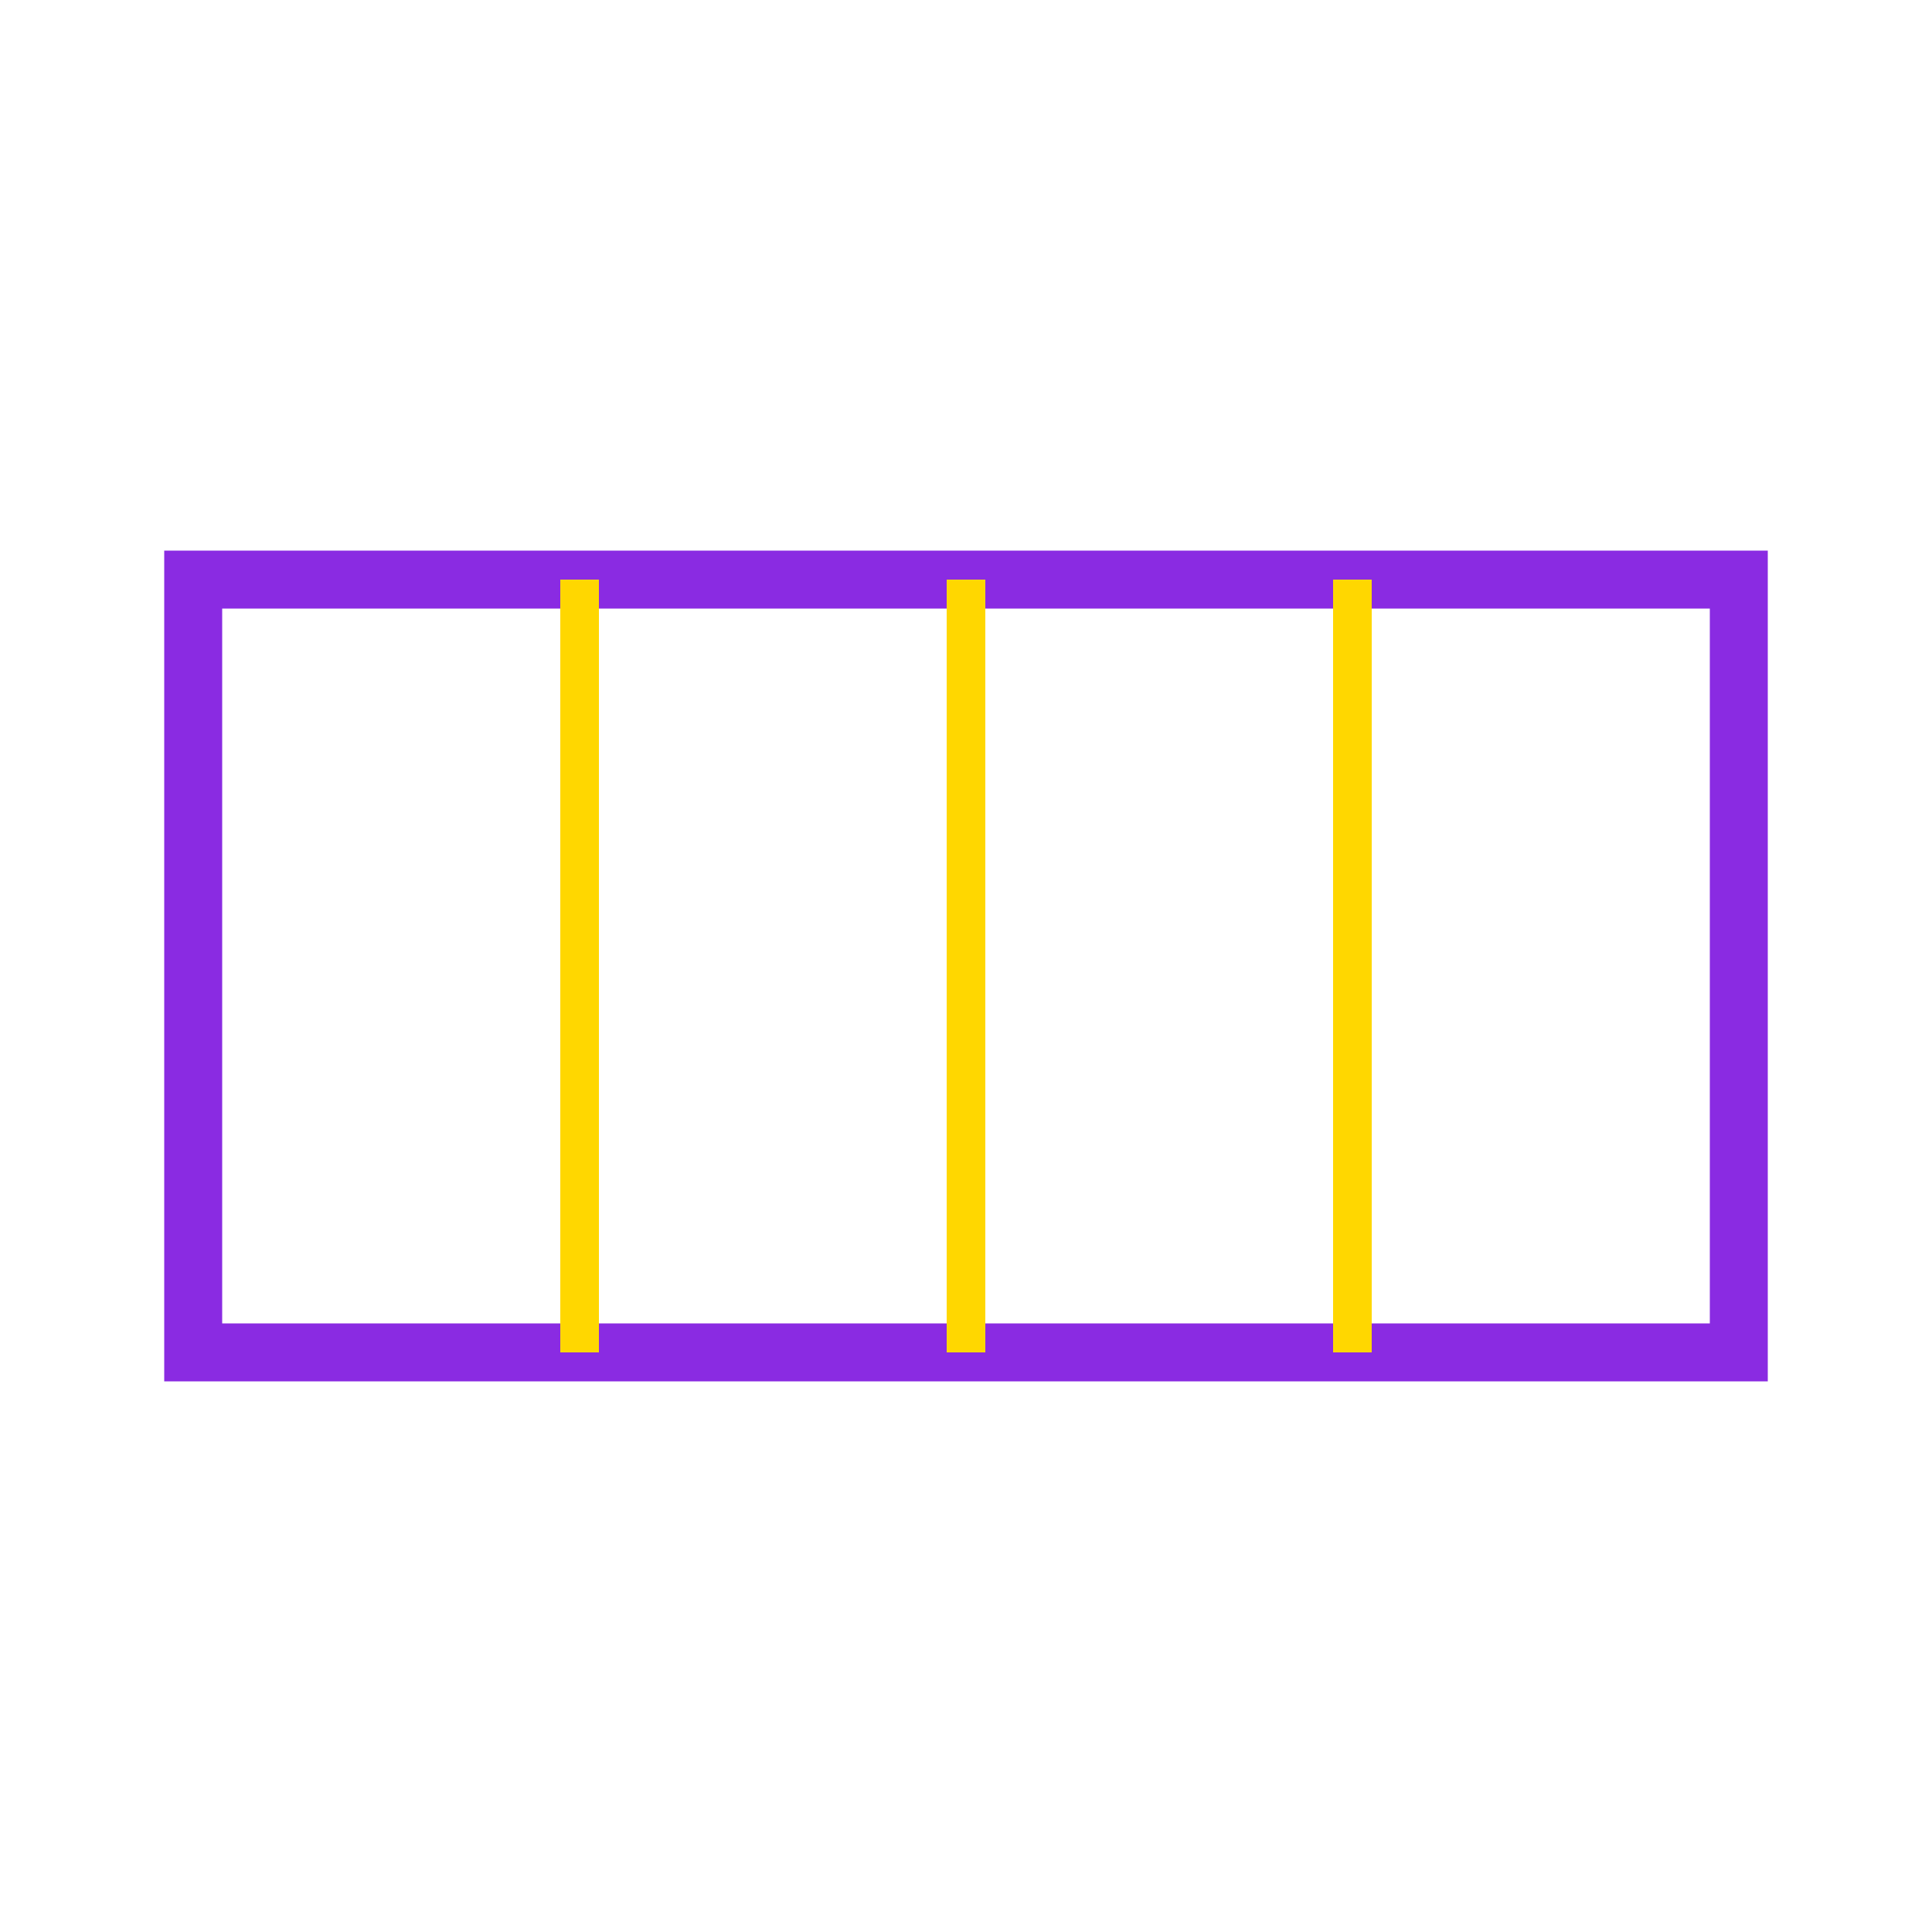 <svg width="100" height="100" xmlns="http://www.w3.org/2000/svg">
  <rect x="10" y="30" width="80" height="40" stroke="#8A2BE2" stroke-width="3" fill="none"/>
  <path d="M30 30 L30 70 M50 30 L50 70 M70 30 L70 70" stroke="#FFD700" stroke-width="2"/>
</svg>